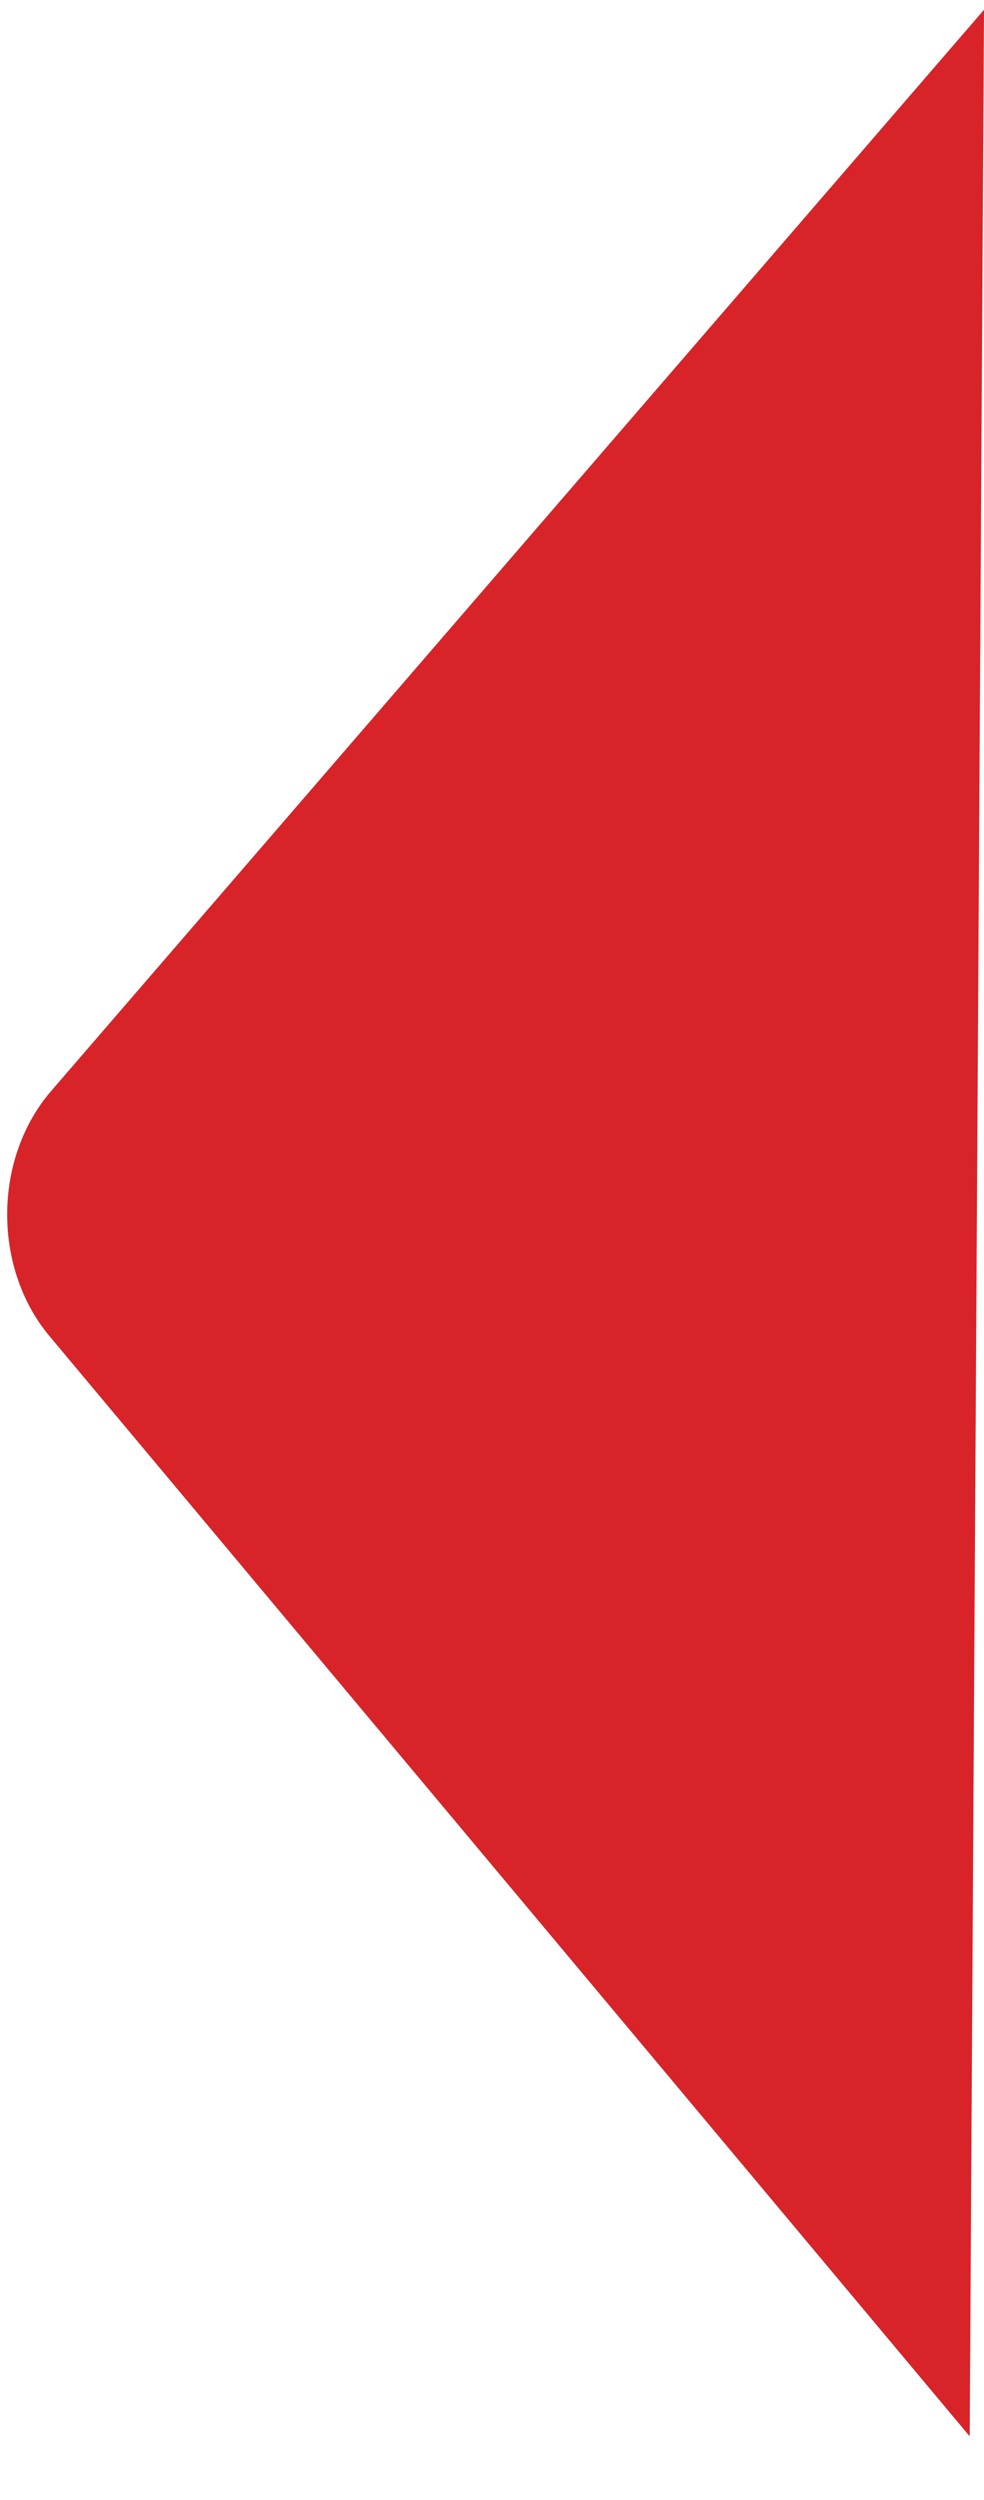 <svg width="13" height="33" viewBox="0 0 13 33" fill="none" xmlns="http://www.w3.org/2000/svg">
<path d="M13 0.129L12.811 32.159L0.655 17.638C0.292 17.206 0.091 16.622 0.095 16.015C0.098 15.408 0.307 14.829 0.674 14.403L13 0.129Z" fill="#D82328"/>
</svg>

